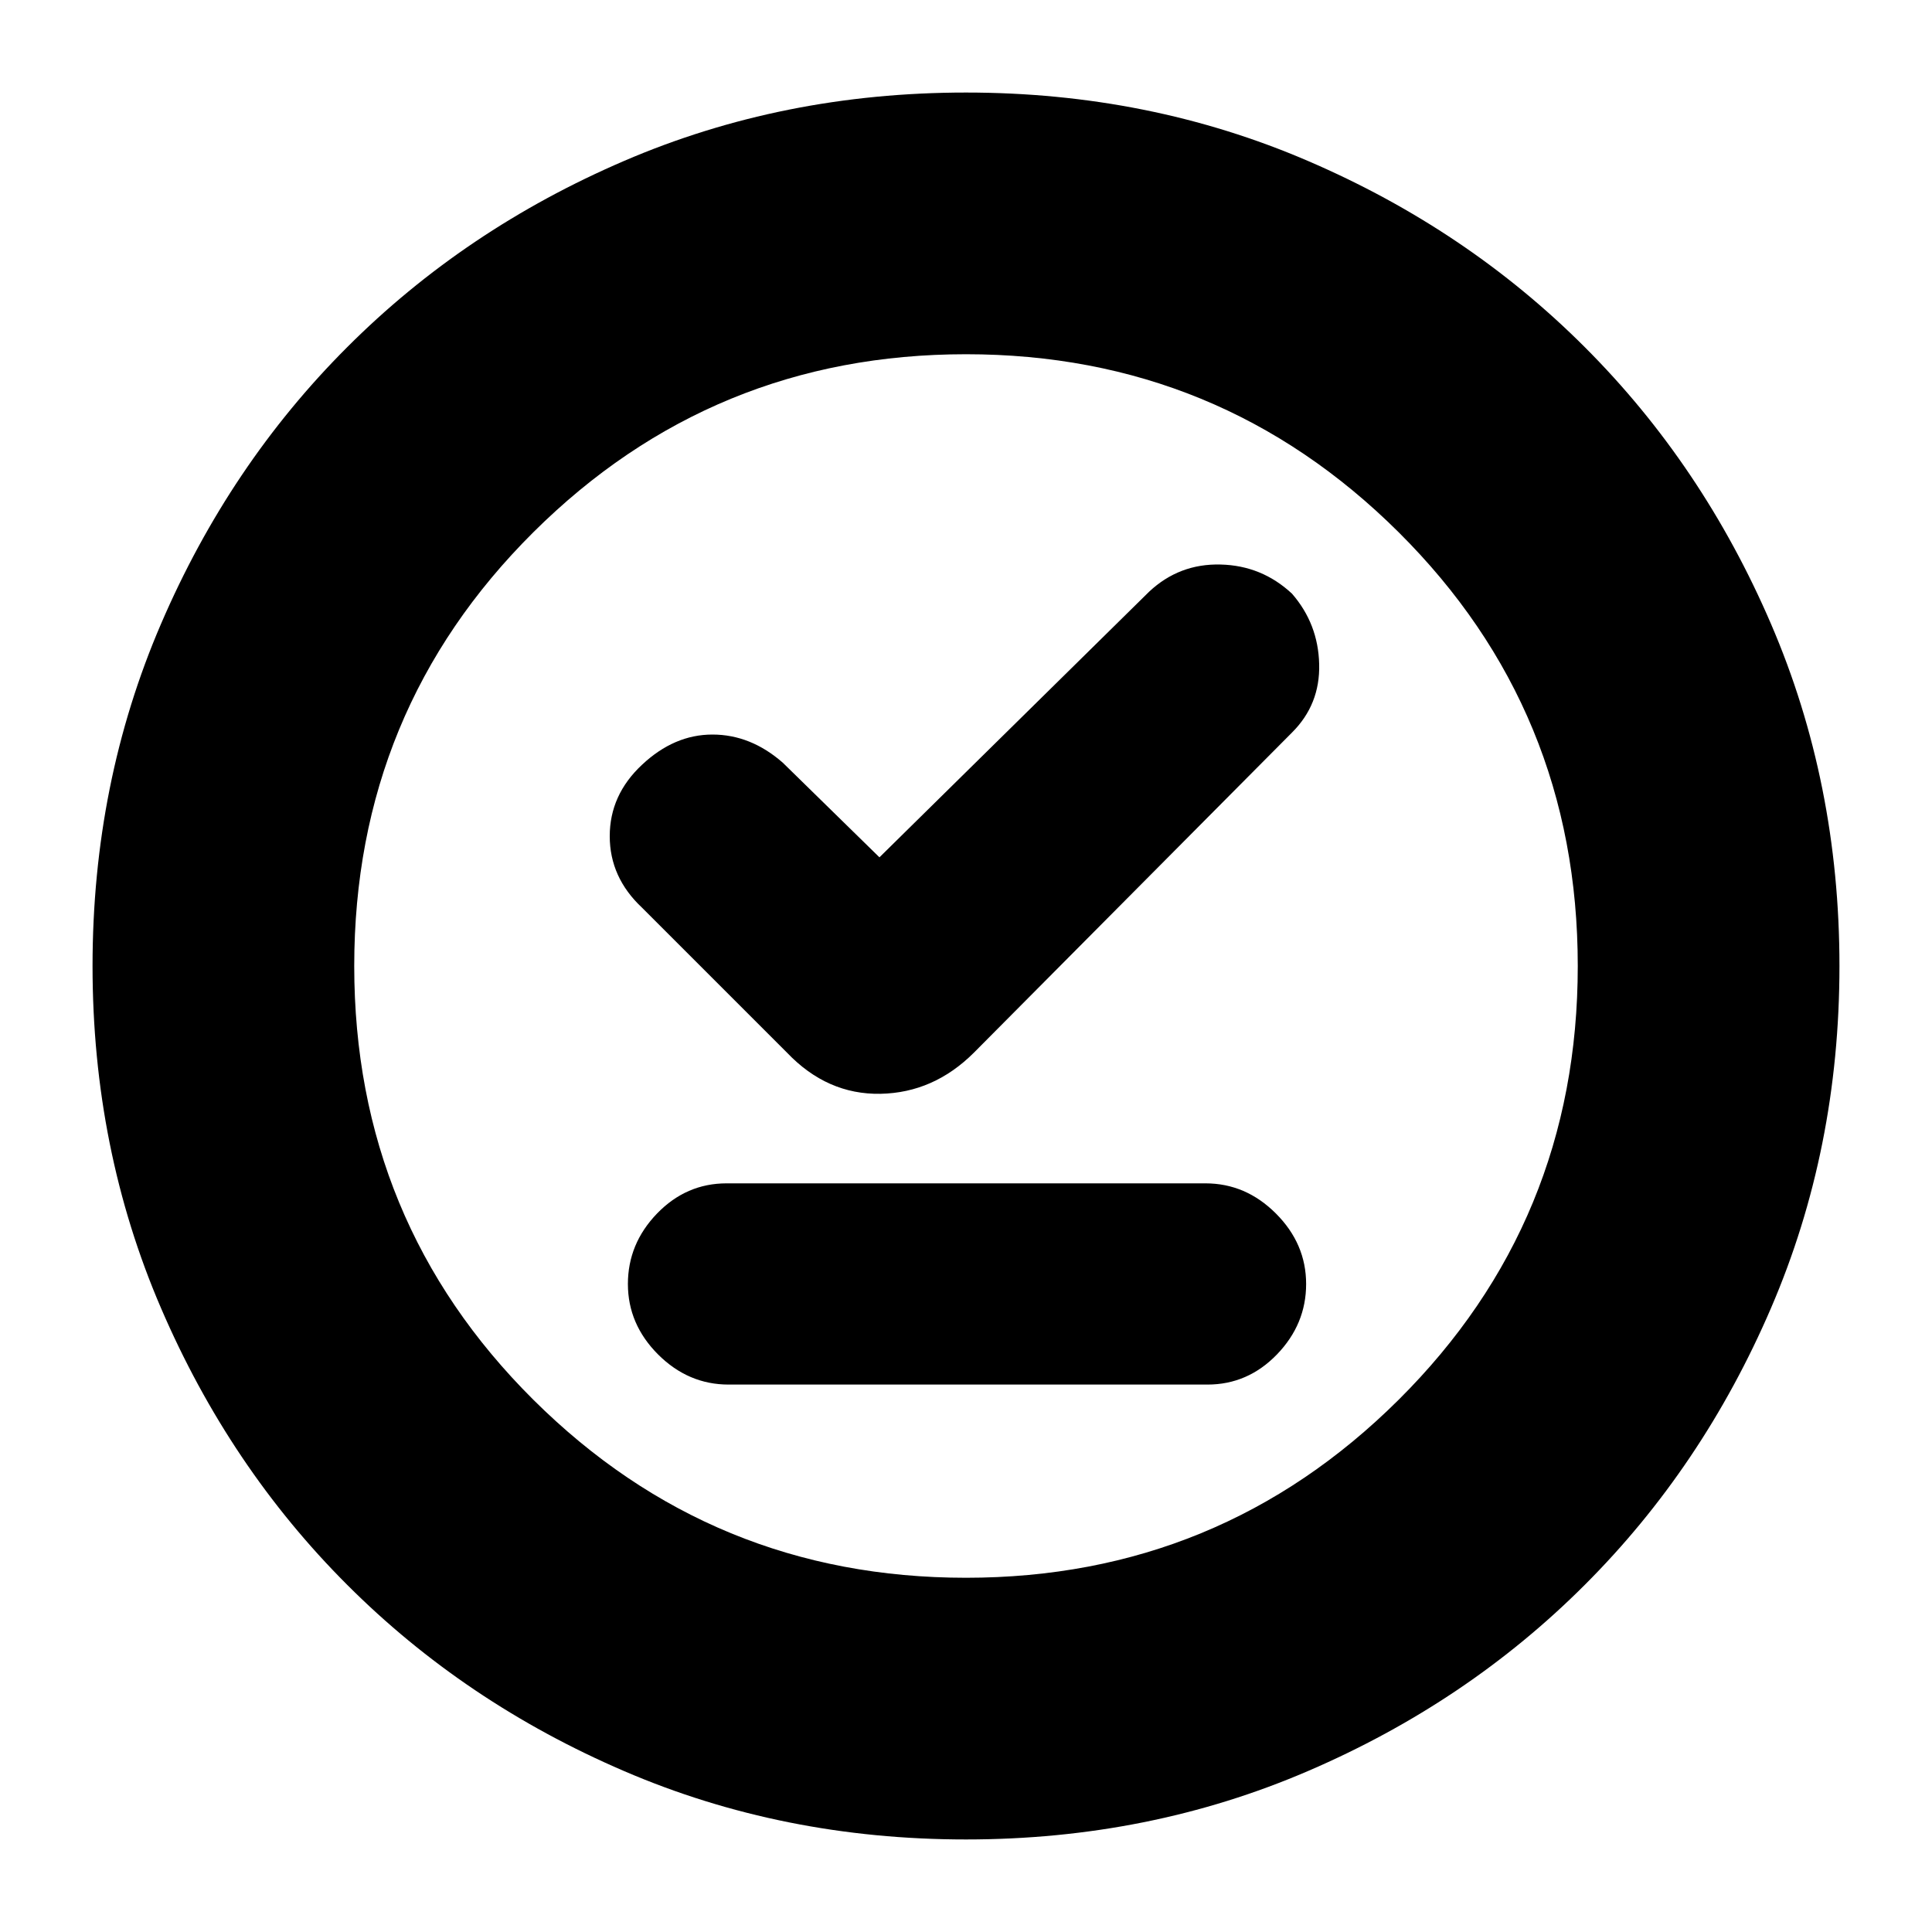 <svg xmlns="http://www.w3.org/2000/svg" height="20" width="20"><path d="M8.146 10.896Q8.562 11.333 9.115 11.323Q9.667 11.312 10.083 10.896L13.375 7.583Q13.667 7.292 13.656 6.875Q13.646 6.458 13.375 6.146Q13.062 5.854 12.635 5.844Q12.208 5.833 11.896 6.125L9.104 8.875L8.104 7.896Q7.771 7.604 7.375 7.604Q6.979 7.604 6.646 7.917Q6.312 8.229 6.312 8.656Q6.312 9.083 6.646 9.396ZM7.542 14.333H12.5Q12.917 14.333 13.219 14.021Q13.521 13.708 13.521 13.292Q13.521 12.875 13.208 12.562Q12.896 12.25 12.479 12.25H7.521Q7.104 12.25 6.802 12.562Q6.5 12.875 6.5 13.292Q6.5 13.708 6.812 14.021Q7.125 14.333 7.542 14.333ZM10 19.042Q8.104 19.042 6.458 18.333Q4.812 17.625 3.594 16.406Q2.375 15.188 1.667 13.542Q0.958 11.896 0.958 10Q0.958 8.104 1.667 6.458Q2.375 4.812 3.594 3.594Q4.812 2.375 6.458 1.667Q8.104 0.958 10 0.958Q11.896 0.958 13.542 1.667Q15.188 2.375 16.406 3.594Q17.625 4.812 18.333 6.458Q19.042 8.104 19.042 10Q19.042 11.896 18.333 13.542Q17.625 15.188 16.406 16.406Q15.188 17.625 13.542 18.333Q11.896 19.042 10 19.042ZM10 10Q10 10 10 10Q10 10 10 10Q10 10 10 10Q10 10 10 10Q10 10 10 10Q10 10 10 10Q10 10 10 10Q10 10 10 10ZM10 16.333Q12.625 16.333 14.479 14.49Q16.333 12.646 16.333 10Q16.333 7.354 14.479 5.51Q12.625 3.667 10 3.667Q7.375 3.667 5.521 5.51Q3.667 7.354 3.667 10Q3.667 12.646 5.521 14.49Q7.375 16.333 10 16.333Z"/></svg>